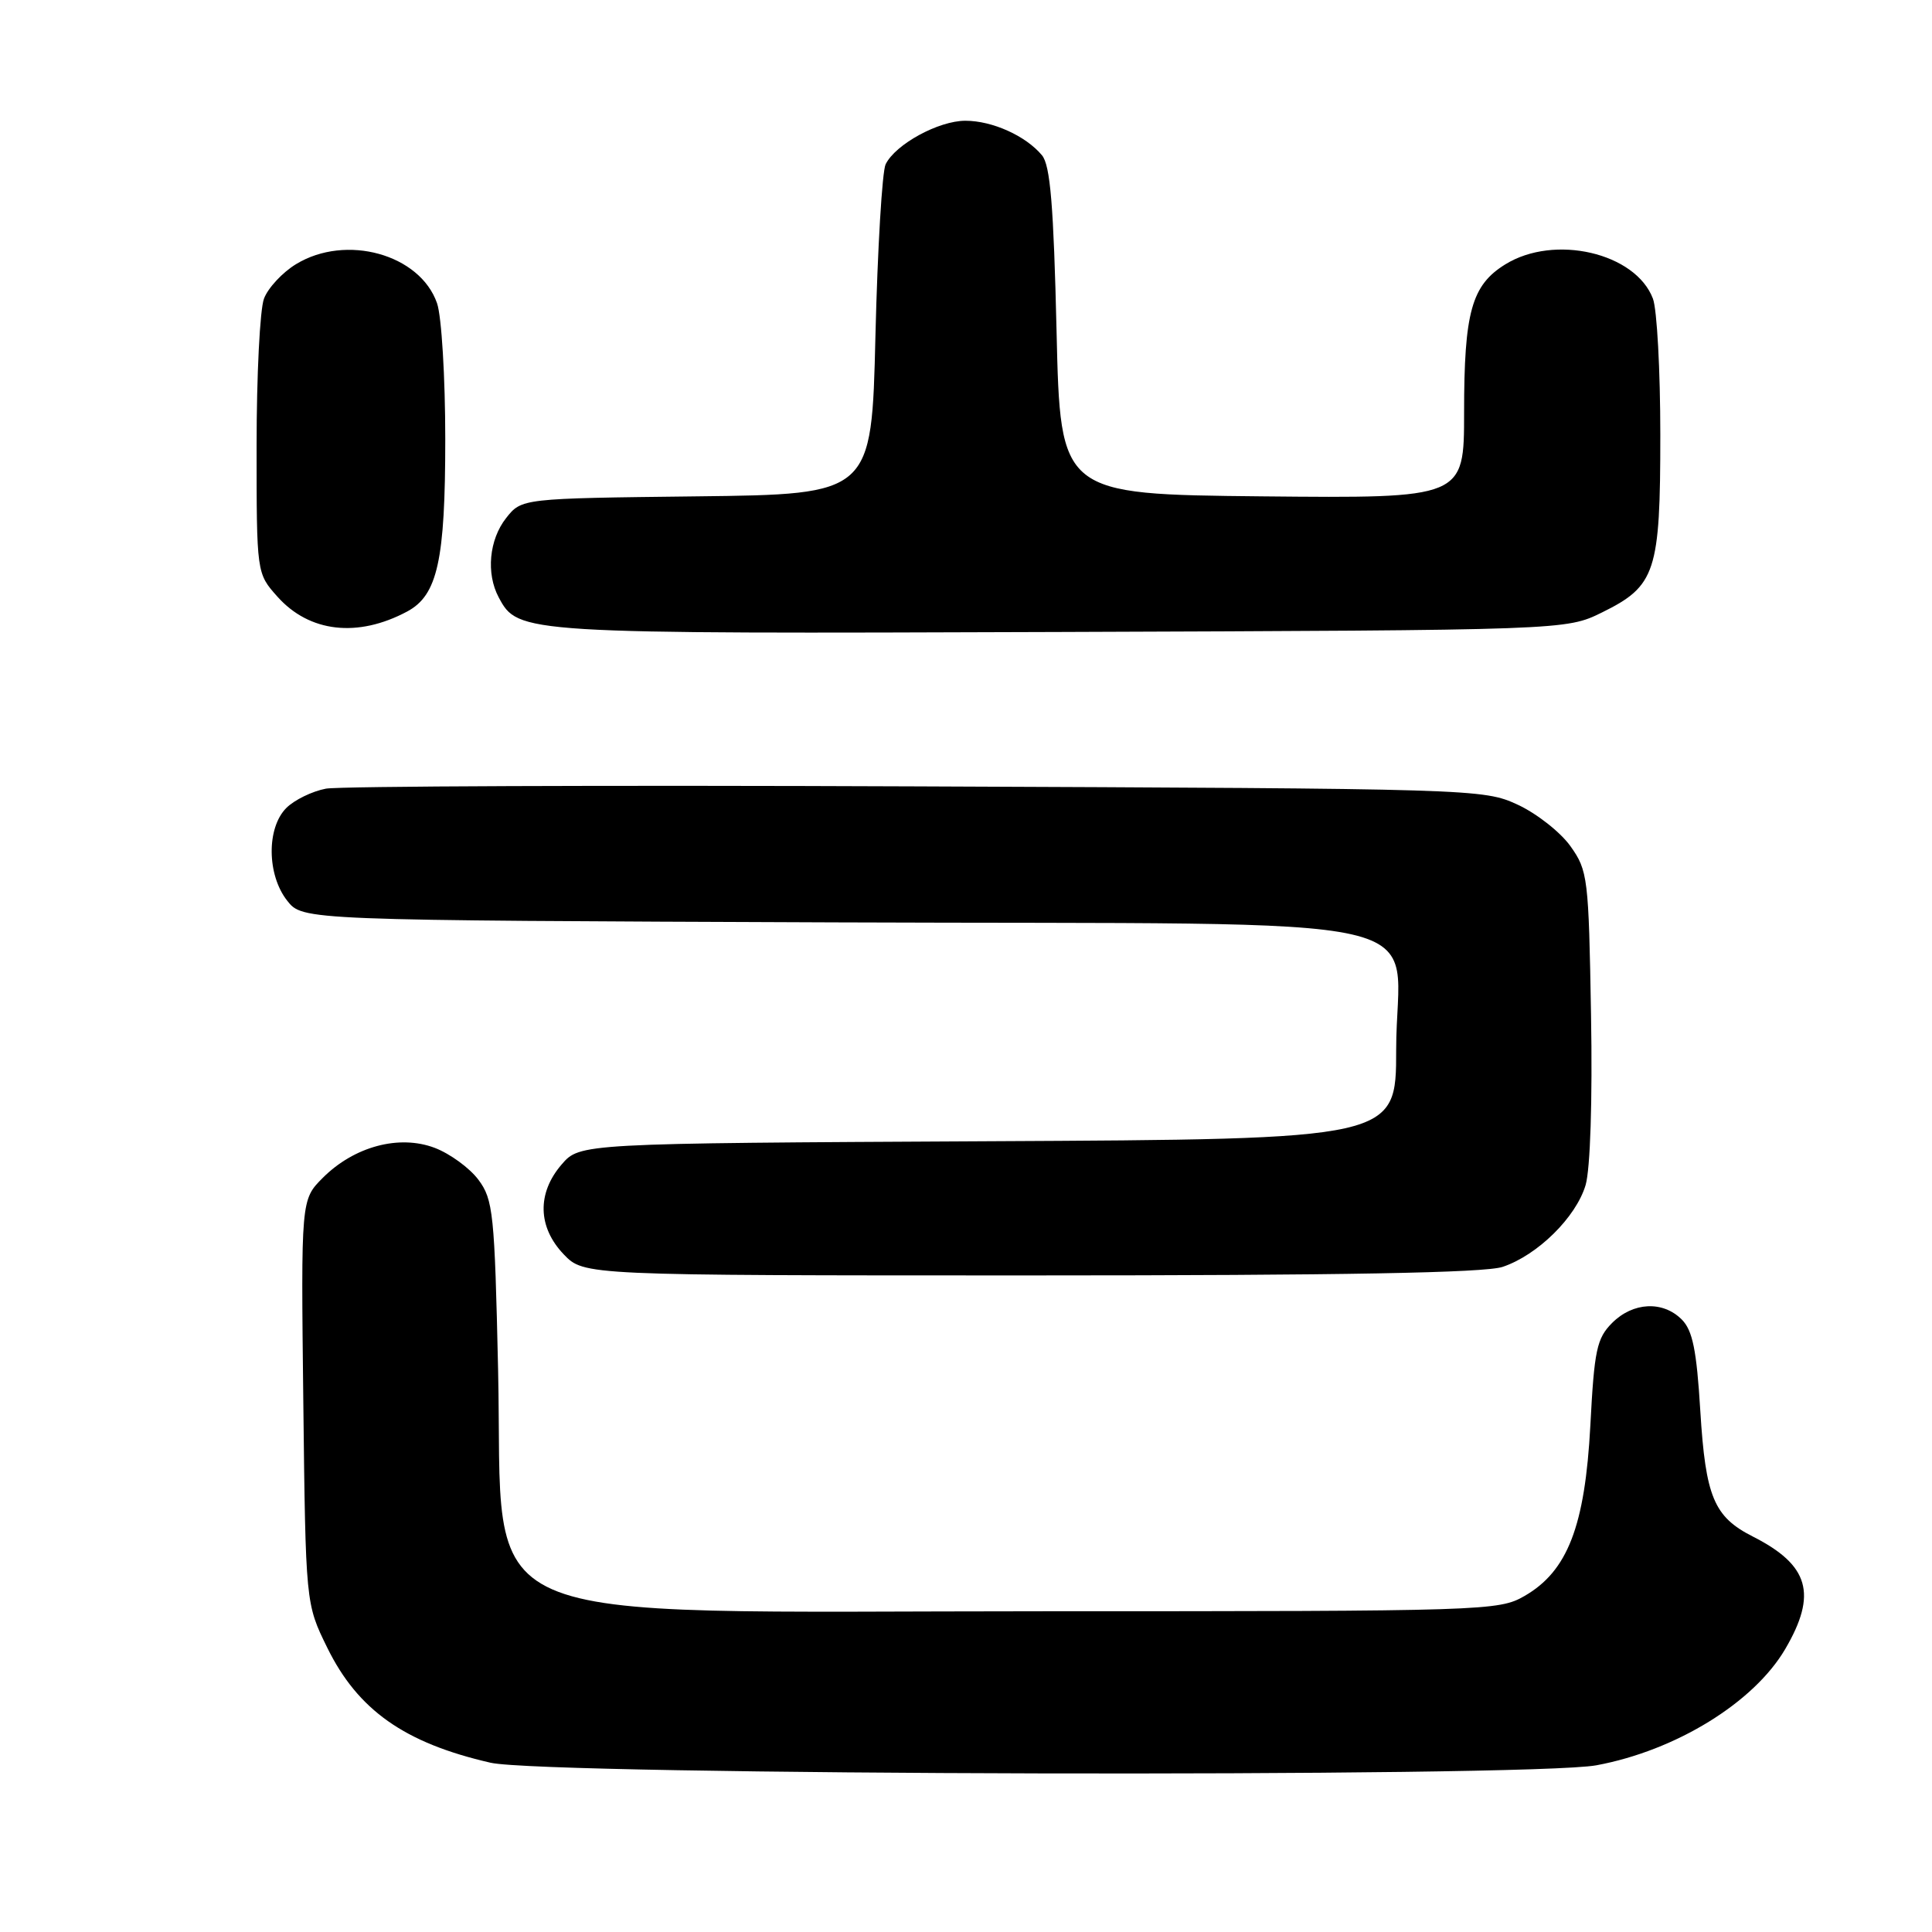 <?xml version="1.0" encoding="UTF-8" standalone="no"?>
<!DOCTYPE svg PUBLIC "-//W3C//DTD SVG 1.1//EN" "http://www.w3.org/Graphics/SVG/1.1/DTD/svg11.dtd" >
<svg xmlns="http://www.w3.org/2000/svg" xmlns:xlink="http://www.w3.org/1999/xlink" version="1.1" viewBox="0 0 256 256">
 <g >
 <path fill="currentColor"
d=" M 211.53 233.91 C 222.06 231.96 232.39 225.60 236.55 218.51 C 240.83 211.21 239.72 207.38 232.26 203.60 C 227.10 200.99 226.00 198.34 225.30 186.96 C 224.81 178.88 224.28 176.28 222.84 174.84 C 220.33 172.33 216.38 172.53 213.62 175.29 C 211.58 177.33 211.25 178.88 210.73 188.88 C 210.02 202.22 207.72 208.19 202.00 211.48 C 198.60 213.44 196.84 213.50 138.50 213.50 C 60.17 213.50 66.78 216.42 66.00 181.50 C 65.54 160.75 65.35 158.94 63.39 156.32 C 62.23 154.77 59.63 152.87 57.61 152.10 C 52.90 150.31 46.94 151.90 42.77 156.07 C 39.88 158.97 39.88 158.97 40.19 185.73 C 40.50 212.50 40.50 212.50 43.36 218.32 C 47.42 226.60 53.61 230.96 65.00 233.57 C 72.30 235.25 202.67 235.55 211.53 233.91 Z  M 199.10 167.87 C 203.73 166.32 208.83 161.30 210.10 157.03 C 210.72 154.93 211.02 145.82 210.82 134.50 C 210.51 116.29 210.40 115.36 208.09 112.12 C 206.77 110.27 203.62 107.79 201.09 106.62 C 196.56 104.53 195.53 104.50 121.50 104.20 C 80.25 104.03 45.01 104.17 43.19 104.50 C 41.38 104.84 39.01 105.99 37.94 107.06 C 35.31 109.69 35.36 115.92 38.05 119.34 C 40.10 121.95 40.10 121.95 110.64 122.22 C 194.03 122.55 185.00 120.50 185.00 139.09 C 185.00 150.95 185.00 150.95 130.91 151.22 C 76.83 151.50 76.83 151.50 74.41 154.31 C 71.14 158.11 71.25 162.60 74.69 166.20 C 77.37 169.00 77.37 169.00 136.54 169.00 C 177.98 169.00 196.72 168.66 199.10 167.87 Z  M 53.95 81.03 C 57.98 78.87 59.00 74.27 59.00 58.18 C 59.00 50.00 58.51 41.89 57.91 40.18 C 55.65 33.68 45.84 30.97 39.23 35.00 C 37.42 36.10 35.51 38.16 34.98 39.57 C 34.44 40.98 34.00 49.74 34.00 59.05 C 34.00 75.97 34.00 75.97 36.76 79.06 C 40.99 83.80 47.40 84.53 53.95 81.03 Z  M 212.28 81.15 C 219.40 77.64 220.00 75.80 220.00 57.61 C 220.00 49.10 219.56 40.98 219.02 39.57 C 216.72 33.50 205.97 31.00 199.46 35.03 C 194.99 37.79 194.00 41.36 194.00 54.67 C 194.00 66.03 194.00 66.03 167.25 65.77 C 140.50 65.50 140.50 65.50 140.00 43.90 C 139.61 27.23 139.17 21.91 138.07 20.58 C 135.93 18.00 131.49 16.00 127.92 16.00 C 124.36 16.00 118.65 19.12 117.35 21.77 C 116.89 22.72 116.28 32.95 116.00 44.50 C 115.50 65.50 115.50 65.50 92.31 65.77 C 69.12 66.04 69.12 66.04 67.06 68.65 C 64.81 71.51 64.39 75.99 66.08 79.15 C 68.66 83.98 68.93 83.99 140.50 83.74 C 207.50 83.50 207.50 83.50 212.28 81.15 Z "/>
</g>
</svg>